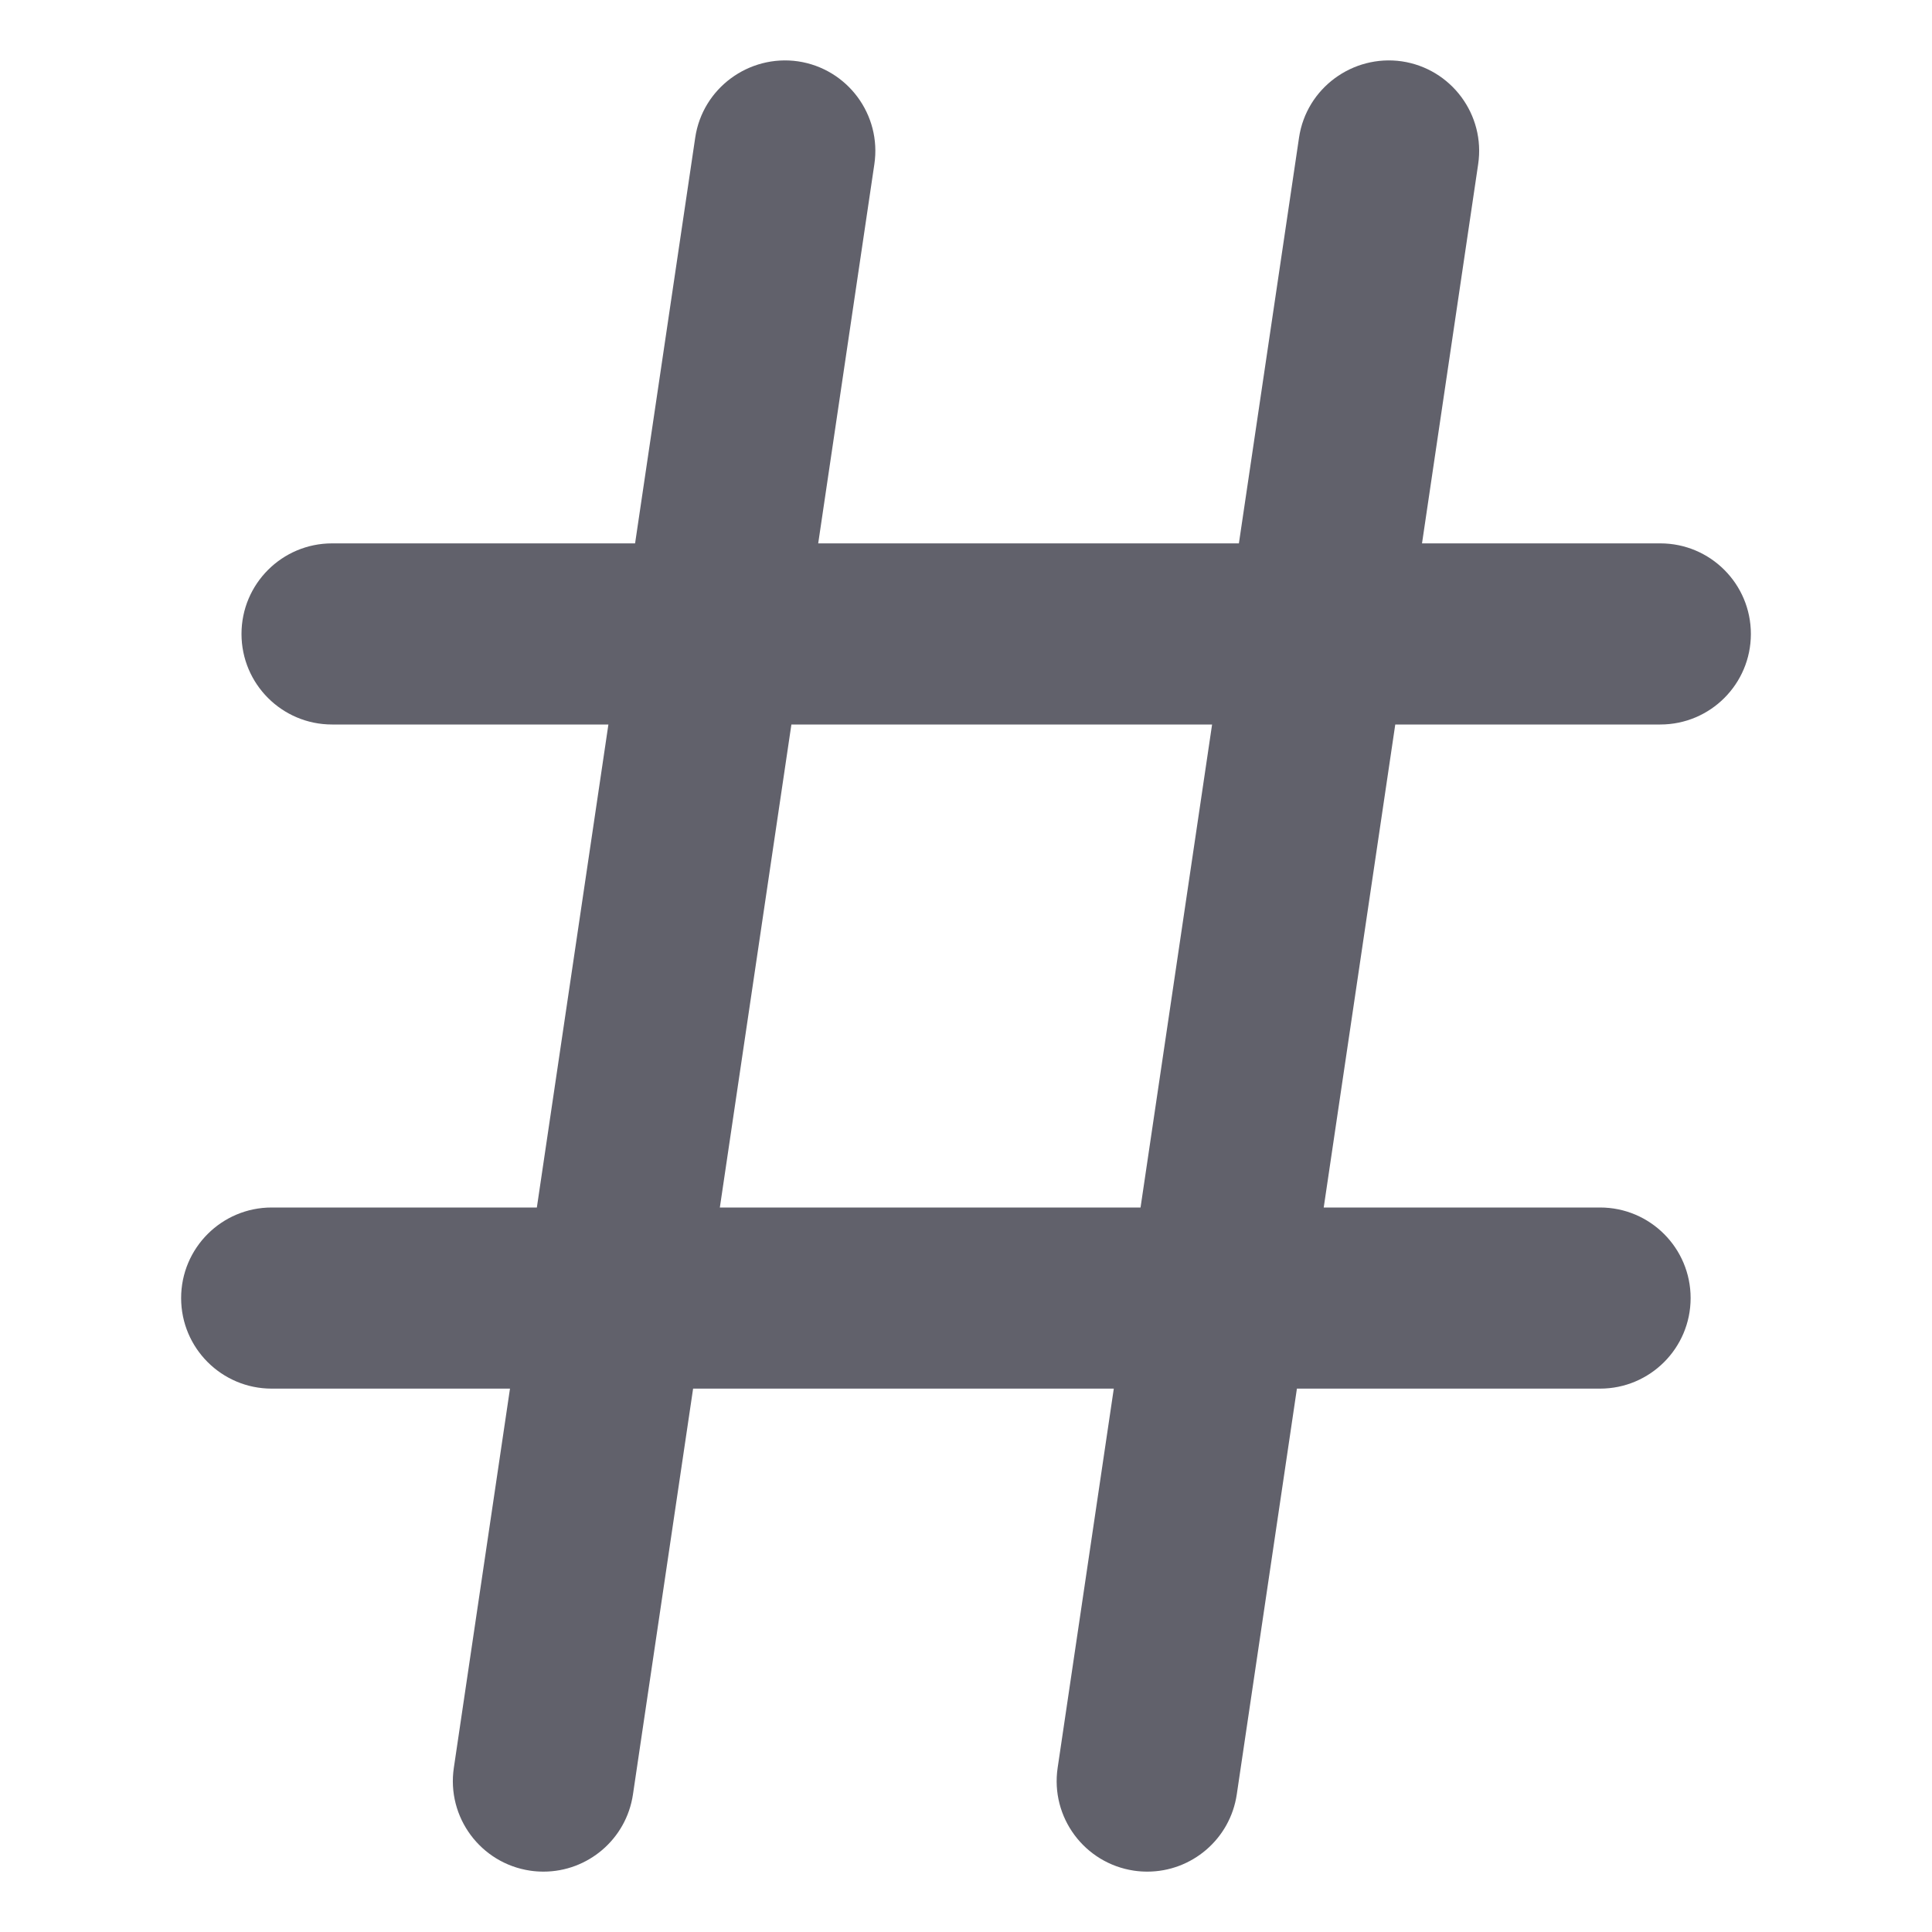 <svg xmlns="http://www.w3.org/2000/svg" height="32" width="32" viewBox="0 0 32 32"><title>hash mark 4</title><g fill="#61616b" class="nc-icon-wrapper"><path d="M27.5,12c.828,0,1.5-.671,1.5-1.5s-.672-1.5-1.5-1.5h-3.947l.93-6.28c.122-.819-.444-1.582-1.264-1.704-.814-.117-1.582,.444-1.703,1.264l-.996,6.72h-6.968l.93-6.28c.122-.819-.444-1.582-1.264-1.704-.814-.117-1.582,.444-1.703,1.264l-.996,6.72H5.5c-.828,0-1.5,.671-1.5,1.5s.672,1.5,1.5,1.5h4.577l-1.185,8H4.5c-.828,0-1.5,.671-1.5,1.5s.672,1.5,1.5,1.5h3.947l-.93,6.28c-.122,.819,.444,1.582,1.264,1.704,.074,.011,.148,.016,.222,.016,.731,0,1.371-.535,1.481-1.28l.996-6.72h6.968l-.93,6.28c-.122,.819,.444,1.582,1.264,1.704,.074,.011,.148,.016,.222,.016,.731,0,1.371-.535,1.481-1.28l.996-6.72h5.021c.828,0,1.5-.671,1.5-1.5s-.672-1.5-1.5-1.5h-4.577l1.185-8h4.391Zm-8.609,8h-6.968l1.185-8h6.968l-1.185,8Z" fill="#61616b"></path></g></svg>